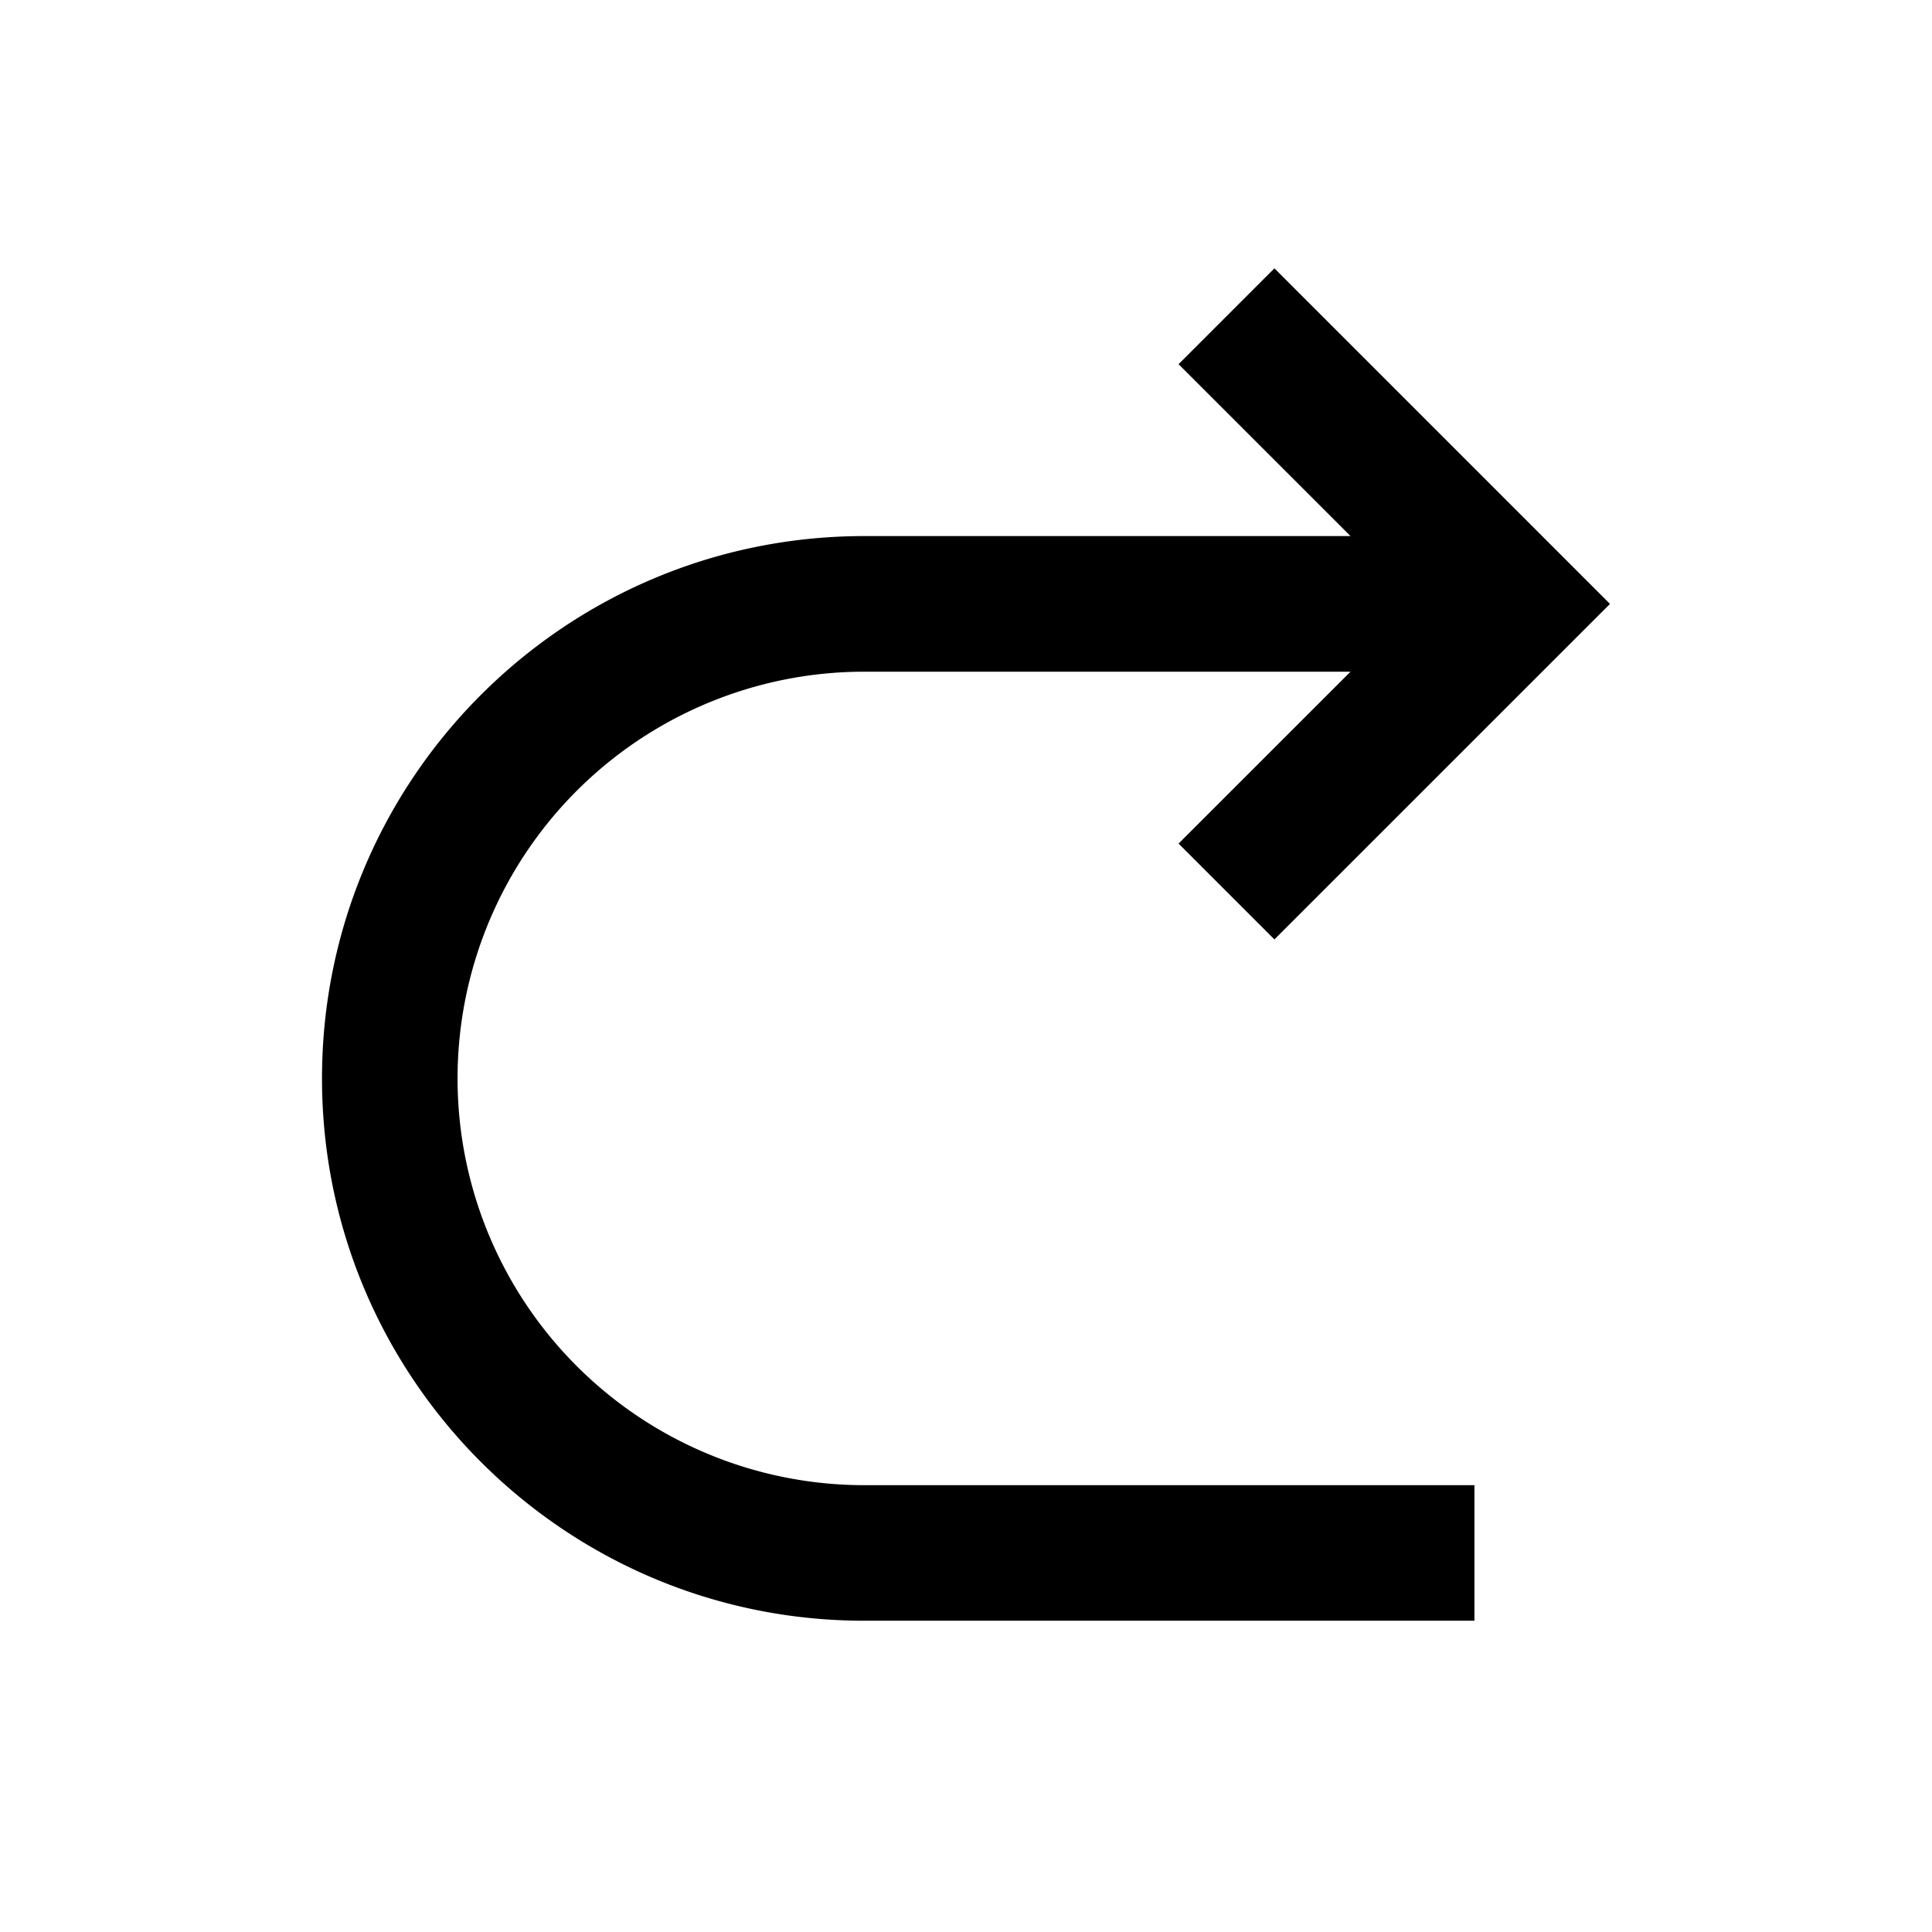 <svg xmlns="http://www.w3.org/2000/svg" width="36" height="36" viewBox="0 0 36 36">
    <path fill-rule="nonzero" d="M25.165 12.516l-3.204 3.203 1.786 1.786L30 11.253 23.747 5l-1.786 1.786 3.204 3.203h-9.06C10.525 9.99 6 14.514 6 20.095 6 25.675 10.524 30.2 16.105 30.2h11.369v-2.526H16.105a7.579 7.579 0 1 1 0-15.158h9.06z"/>
</svg>
